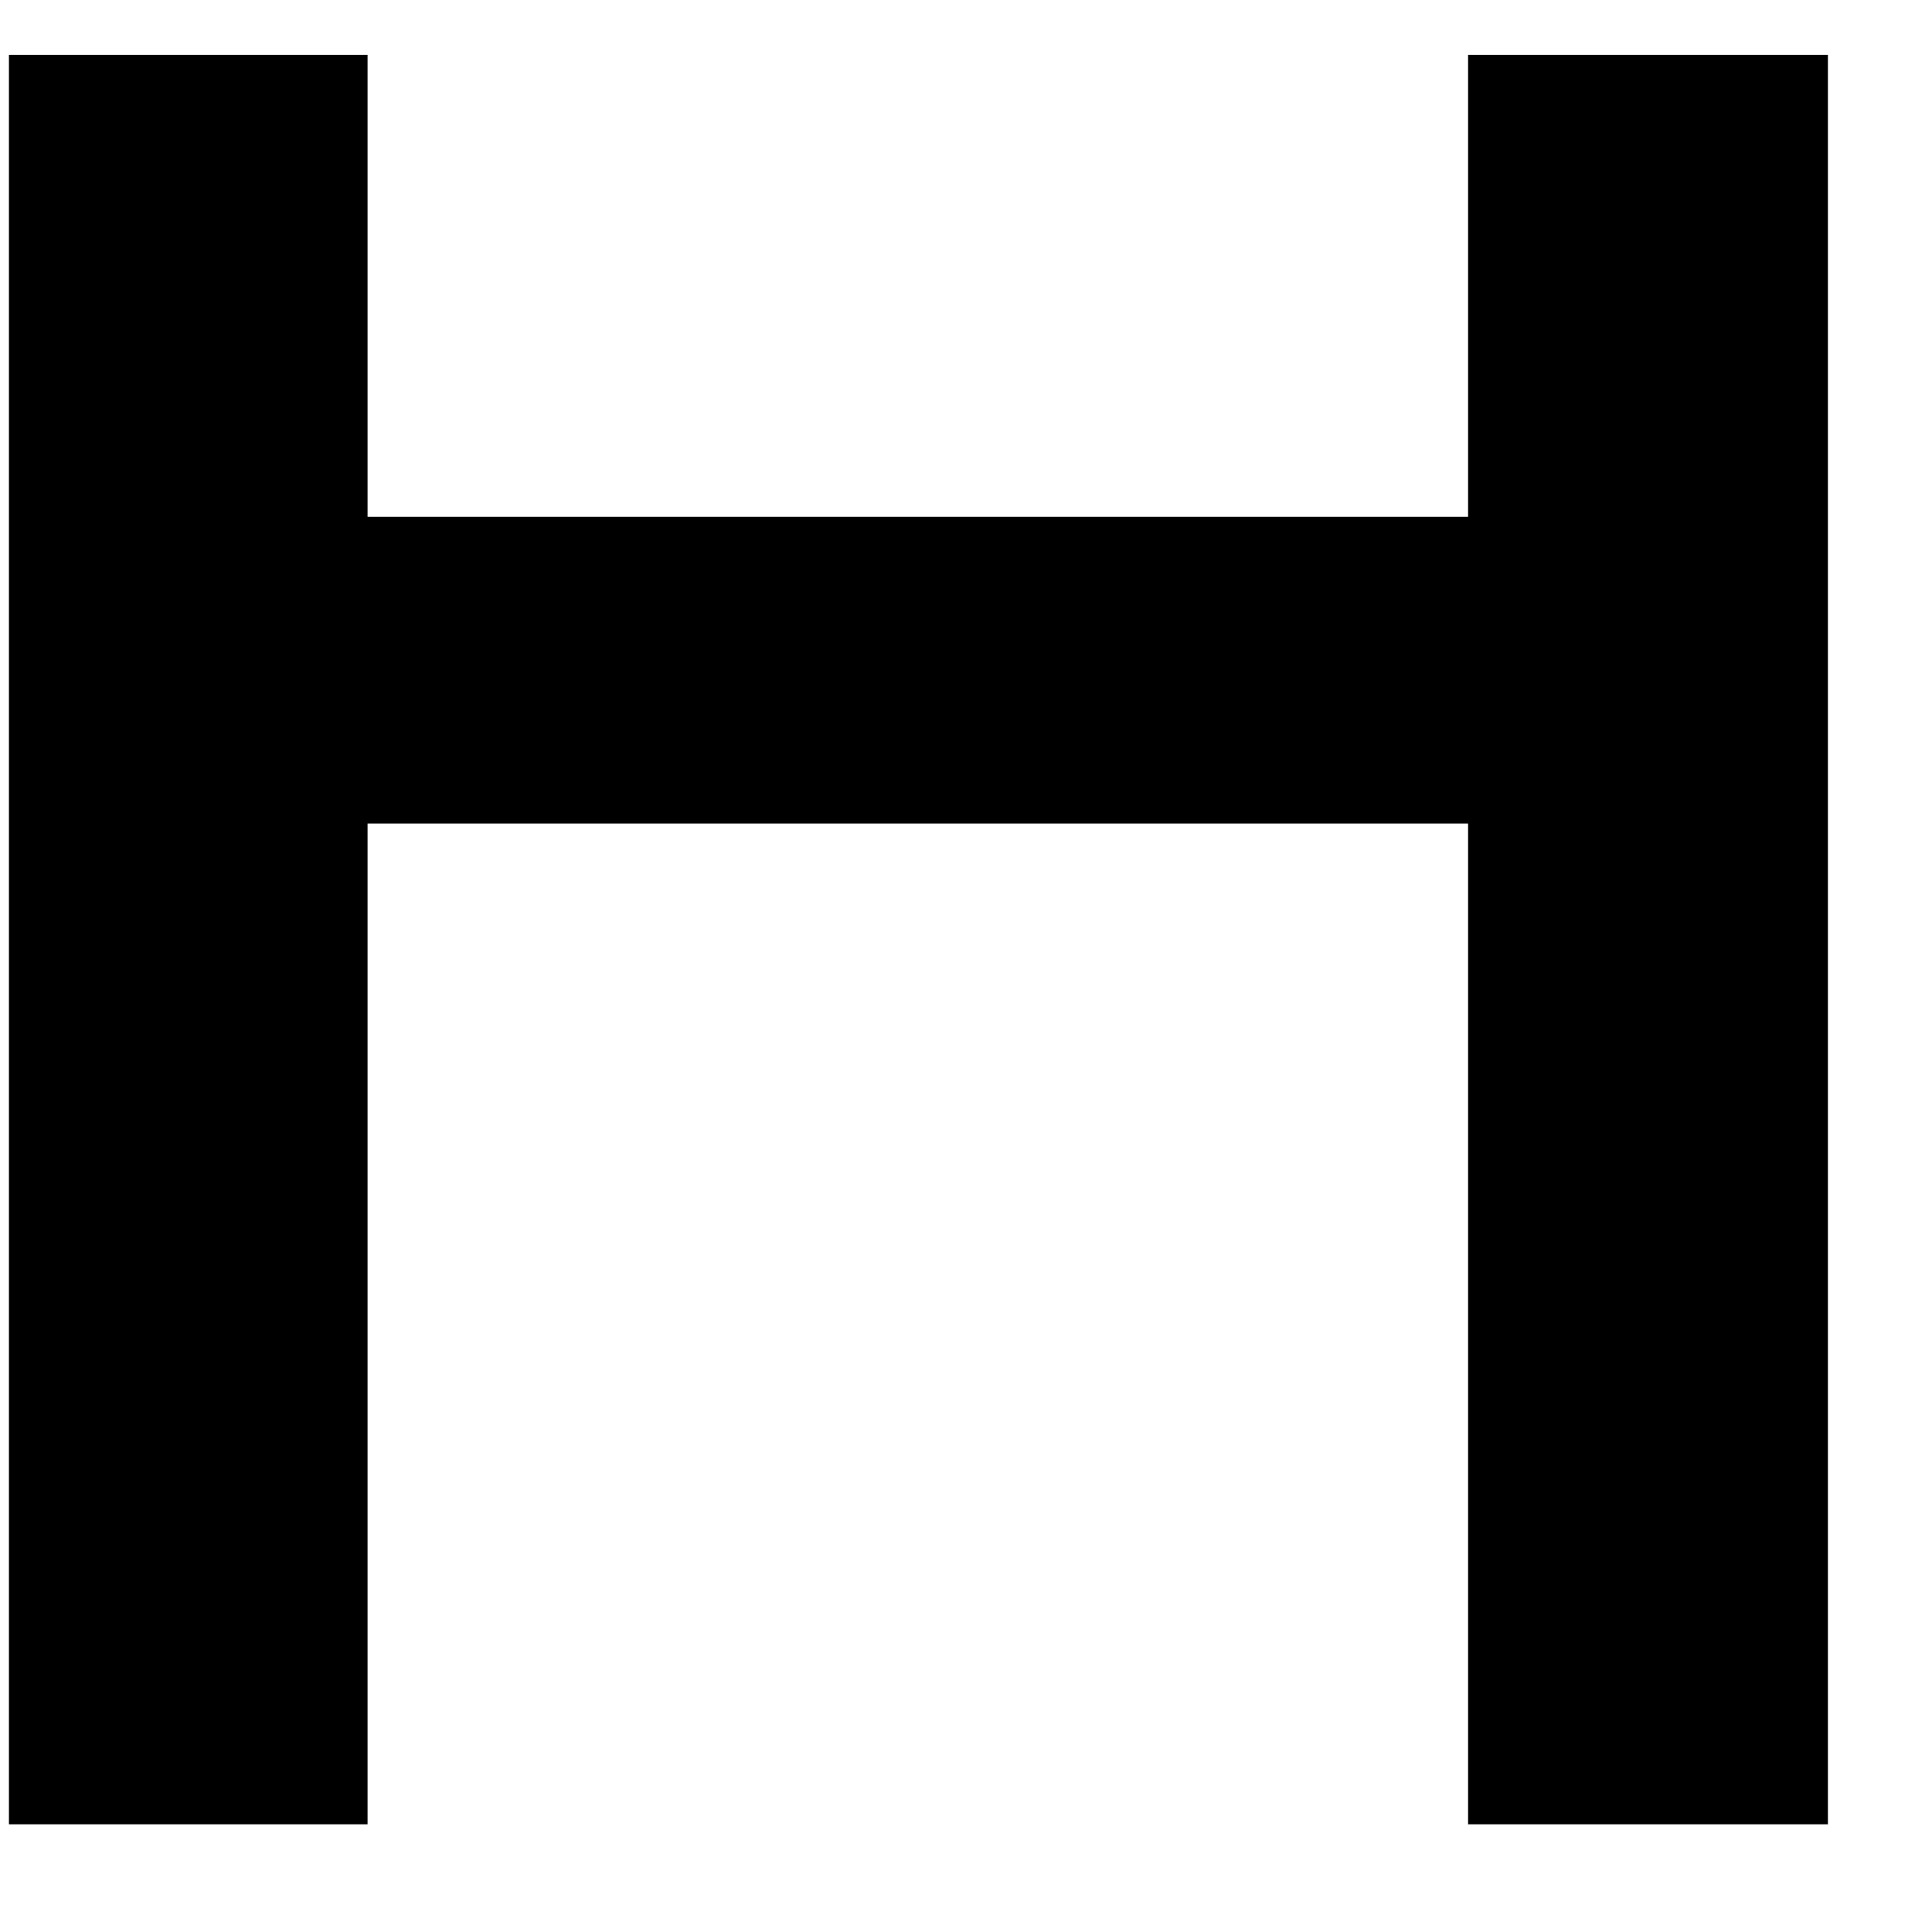 <?xml version="1.0" encoding="UTF-8" standalone="no"?><svg width='8' height='8' viewBox='0 0 8 8' fill='none' xmlns='http://www.w3.org/2000/svg'>
<path fill-rule='evenodd' clip-rule='evenodd' d='M0.037 0.227H1.522V2.14H6.079V0.227H7.569V7.554H6.079V3.41H1.522V7.554H0.037V0.227Z' fill='black'/>
</svg>
